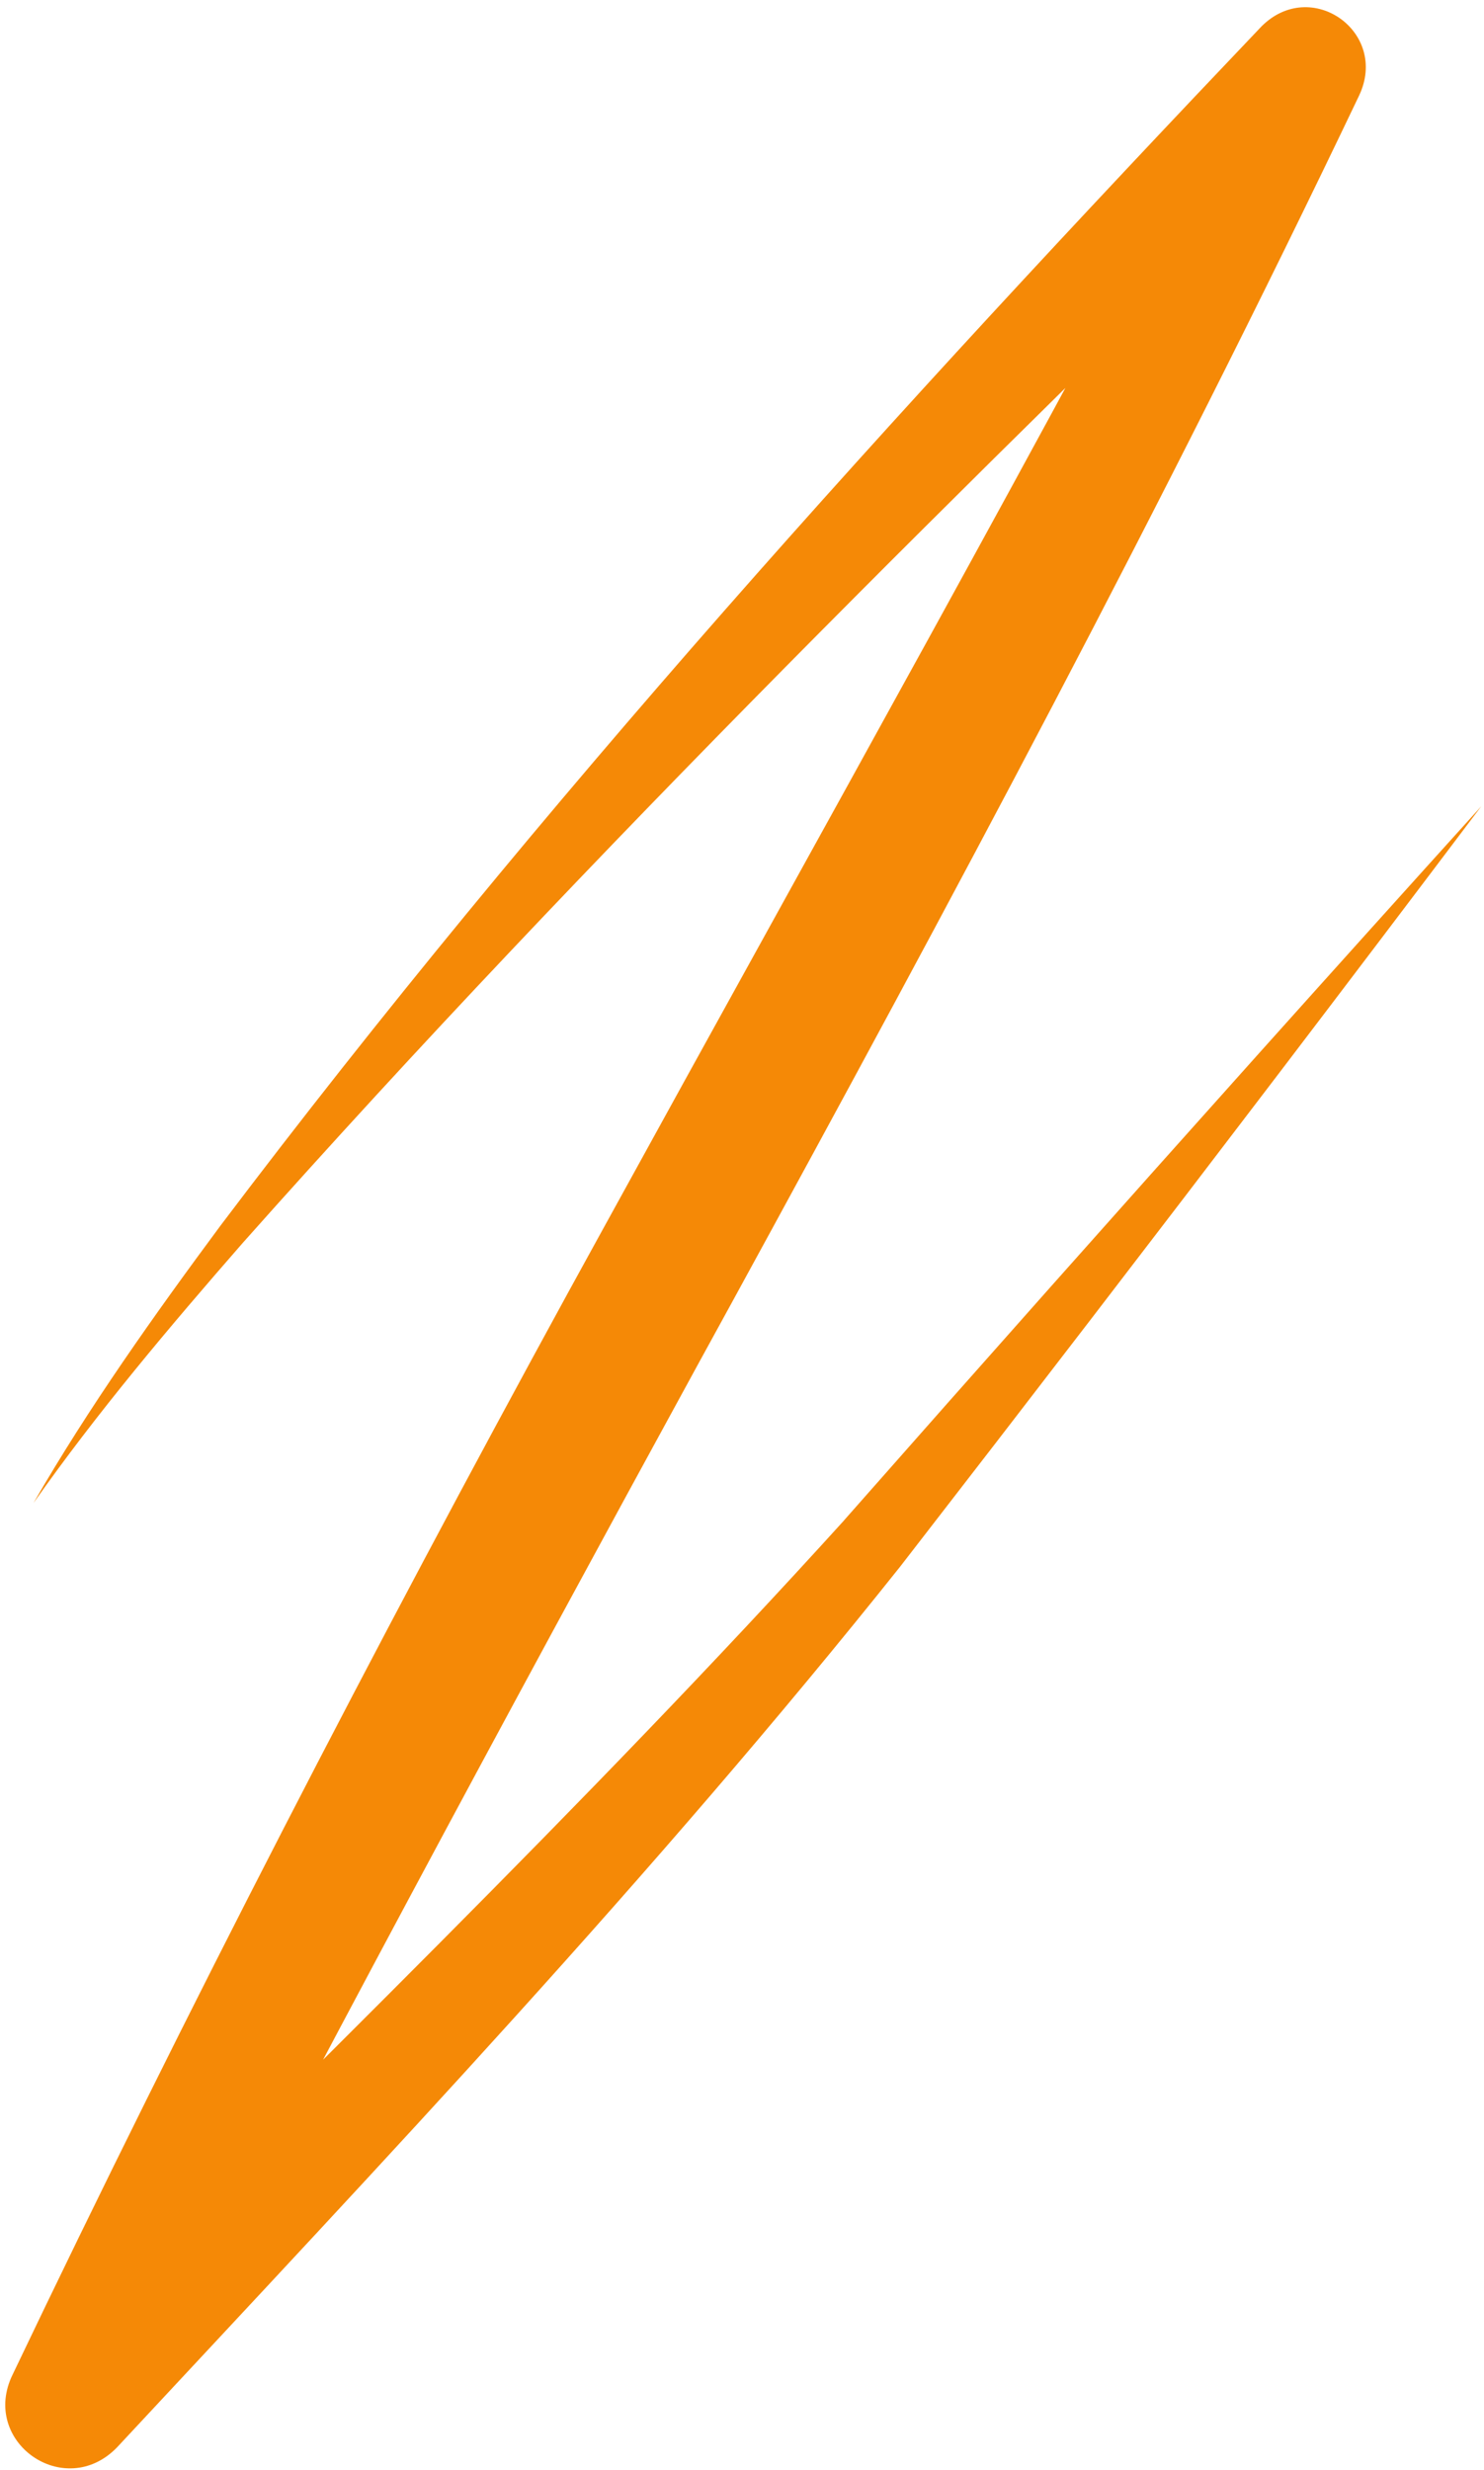 <svg width="140" height="233" viewBox="0 0 140 233" fill="none" xmlns="http://www.w3.org/2000/svg">
<path d="M3.162 141.788C9.15 133.274 16.015 125.143 22.892 117.265C55.941 80.083 91.562 45.207 127.091 10.607L117.884 4.074C98.275 41.444 77.362 78.655 56.873 115.969C55.767 117.976 54.678 119.959 53.595 121.938C35.252 155.509 17.69 189.448 1.205 223.985C-1.932 230.338 6.063 235.97 11.018 230.905C36.249 203.807 61.635 177.016 85.003 147.691L84.953 147.752C96.923 132.295 108.83 116.786 120.676 101.226C127.052 92.85 133.41 84.46 139.749 76.055C132.69 83.866 125.649 91.691 118.625 99.531C105.577 114.097 92.591 128.715 79.666 143.383C79.656 143.396 79.626 143.432 79.617 143.445C55.171 170.418 28.233 196.331 2.307 222.422L12.12 229.343C29.545 195.669 47.625 162.06 65.877 128.658C66.955 126.688 68.037 124.712 69.135 122.712C89.623 85.222 109.691 47.825 128.21 9.03C131.067 3.03 123.694 -2.209 119.004 2.497C84.579 38.66 50.975 75.674 20.823 115.594C14.569 124.035 8.367 132.765 3.162 141.788Z" fill="#F58906"/>
</svg>
